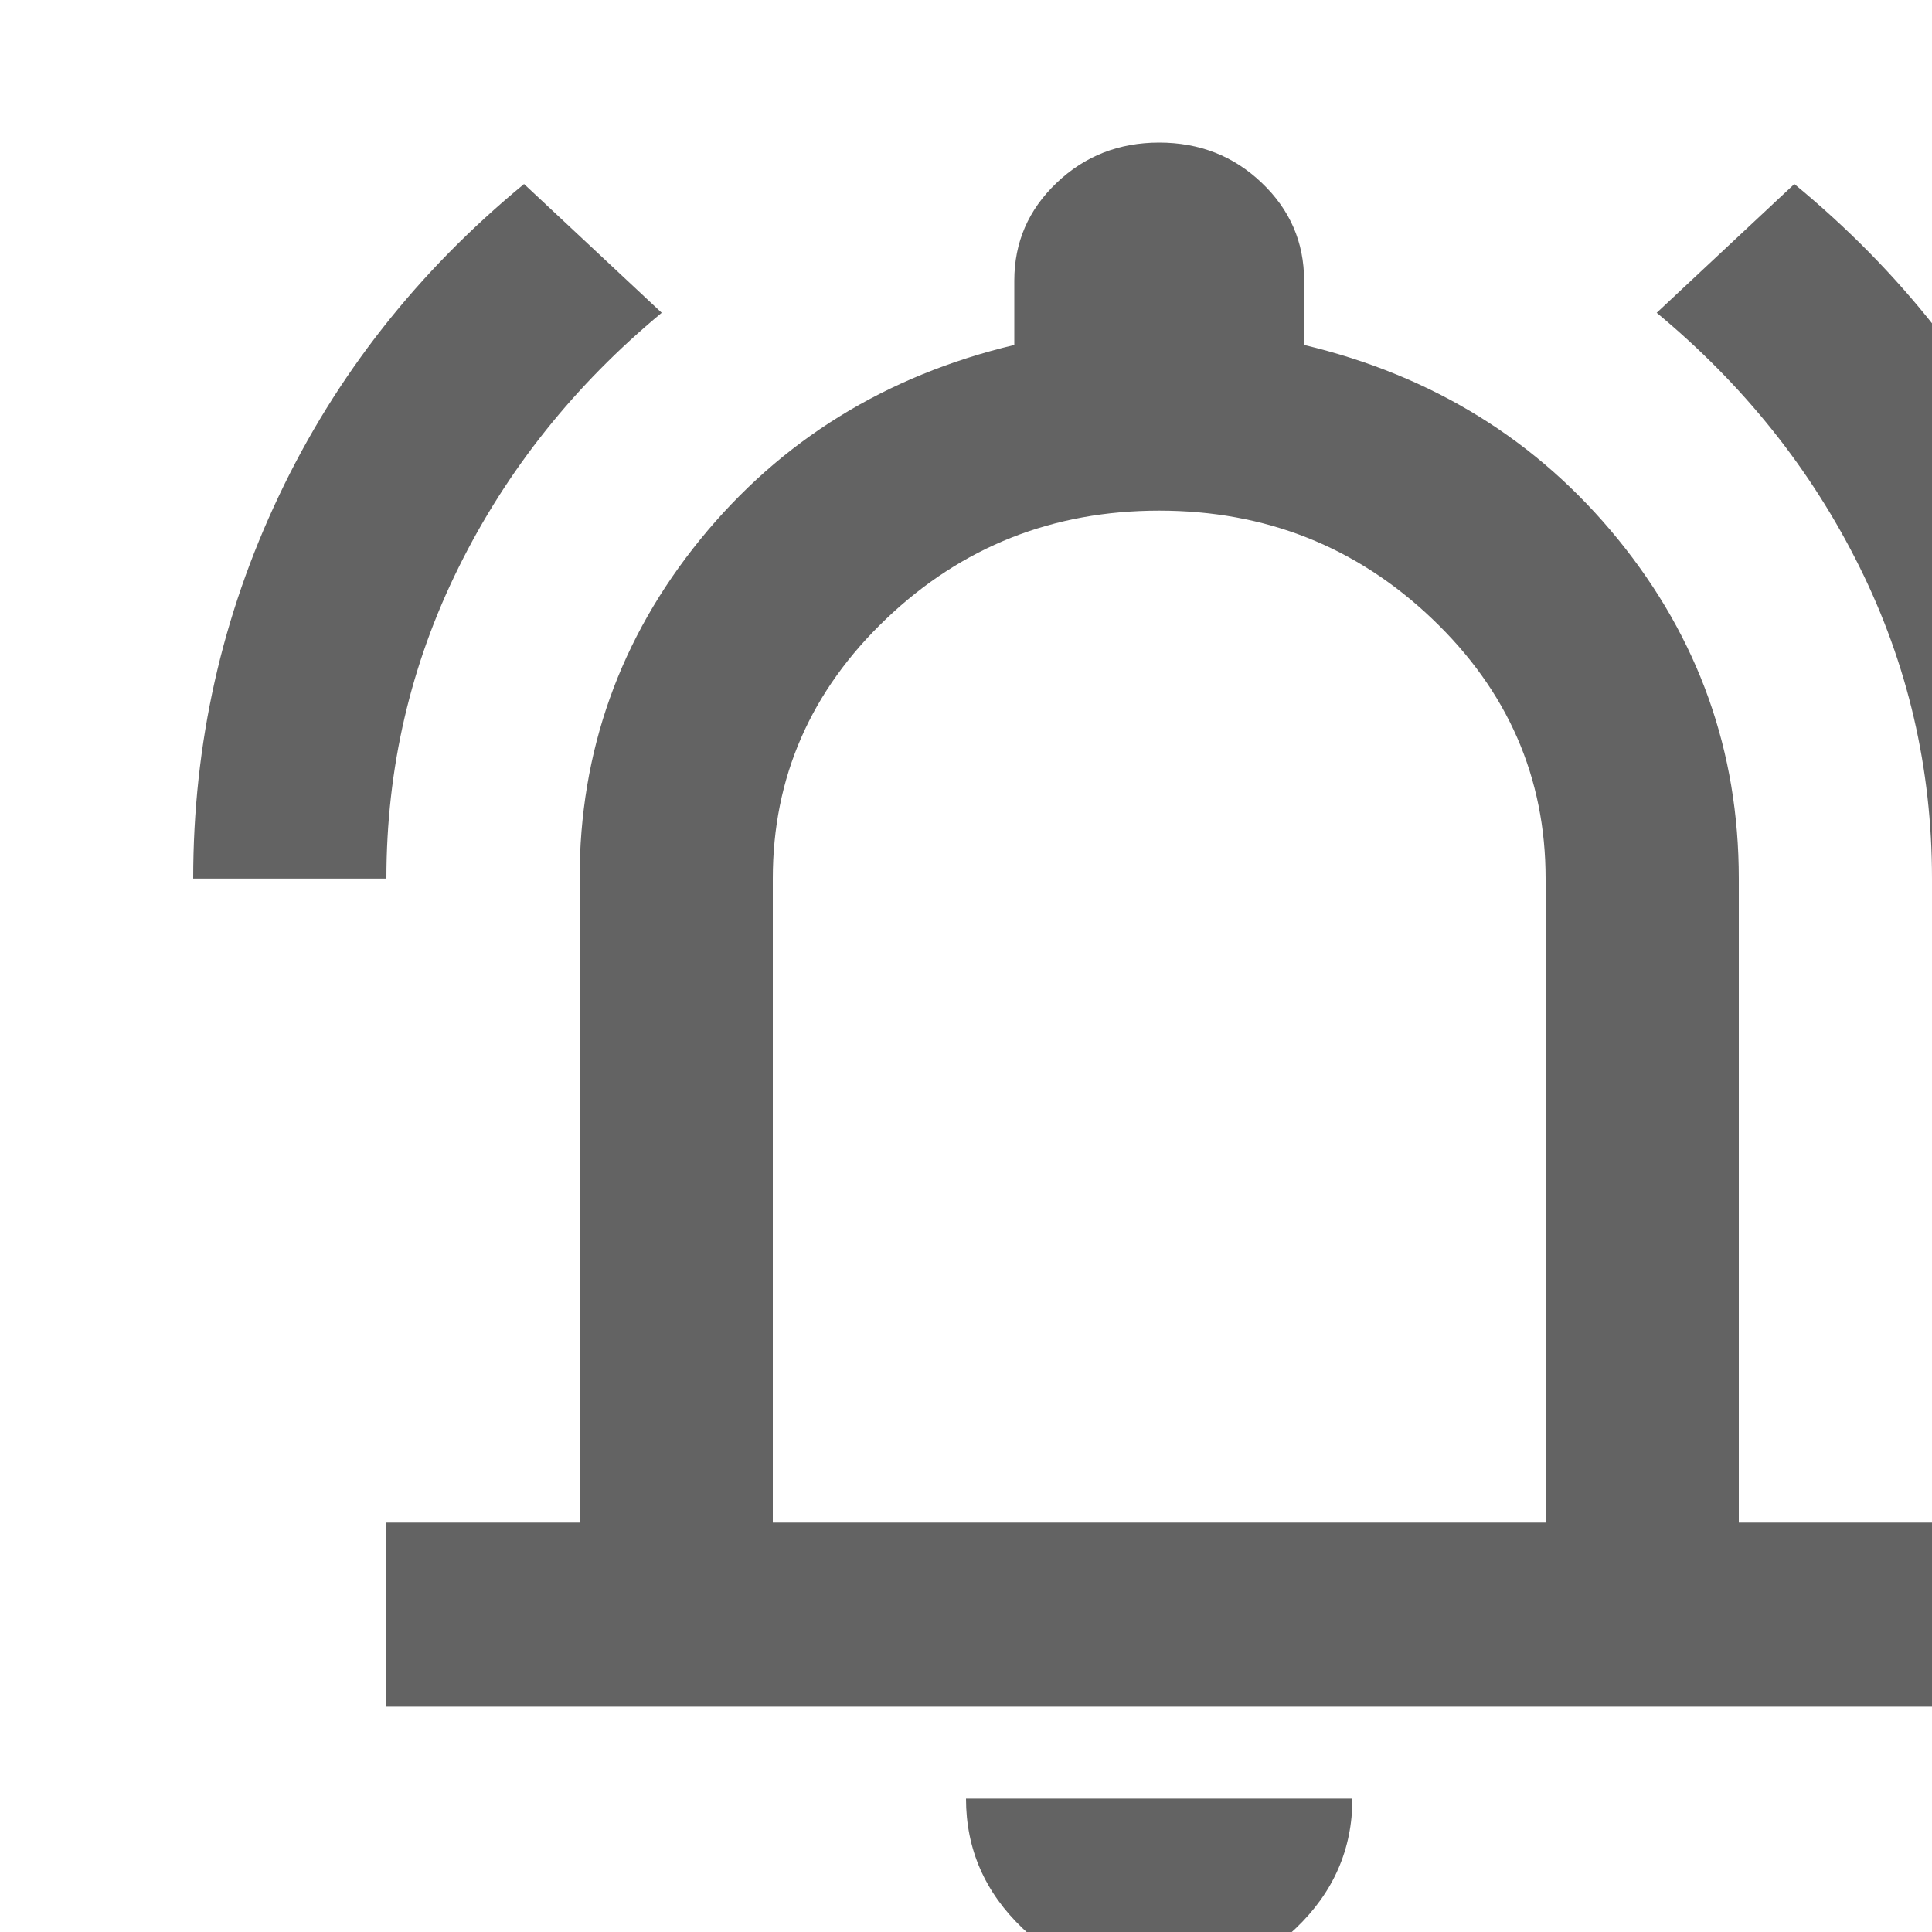 <svg width="20" height="20" viewBox="0 0 20 20" fill="none" xmlns="http://www.w3.org/2000/svg">
<mask id="mask0_7492_93" style="mask-type:alpha" maskUnits="userSpaceOnUse" x="0" y="0" width="24" height="24">
<rect width="24" height="24" fill="#636363"/>
</mask>
<g mask="url(#mask0_7492_93)">
<path d="M2 9.095C2 7.698 2.296 6.377 2.888 5.131C3.479 3.885 4.325 2.81 5.425 1.905L6.85 3.238C5.95 3.984 5.25 4.861 4.75 5.869C4.25 6.877 4 7.952 4 9.095H2ZM20 9.095C20 7.952 19.75 6.877 19.25 5.869C18.75 4.861 18.05 3.984 17.15 3.238L18.575 1.905C19.675 2.81 20.521 3.885 21.113 5.131C21.704 6.377 22 7.698 22 9.095H20ZM4 17.667V15.762H6V9.095C6 7.778 6.417 6.607 7.25 5.583C8.083 4.56 9.167 3.889 10.5 3.571V2.905C10.5 2.508 10.646 2.171 10.938 1.893C11.229 1.615 11.583 1.476 12 1.476C12.417 1.476 12.771 1.615 13.062 1.893C13.354 2.171 13.5 2.508 13.5 2.905V3.571C14.833 3.889 15.917 4.56 16.75 5.583C17.583 6.607 18 7.778 18 9.095V15.762H20V17.667H4ZM12 20.524C11.45 20.524 10.979 20.337 10.588 19.964C10.196 19.591 10 19.143 10 18.619H14C14 19.143 13.804 19.591 13.412 19.964C13.021 20.337 12.55 20.524 12 20.524ZM8 15.762H16V9.095C16 8.048 15.608 7.151 14.825 6.405C14.042 5.659 13.1 5.286 12 5.286C10.9 5.286 9.958 5.659 9.175 6.405C8.392 7.151 8 8.048 8 9.095V15.762Z" fill="#636363"/>
</g>
</svg>
